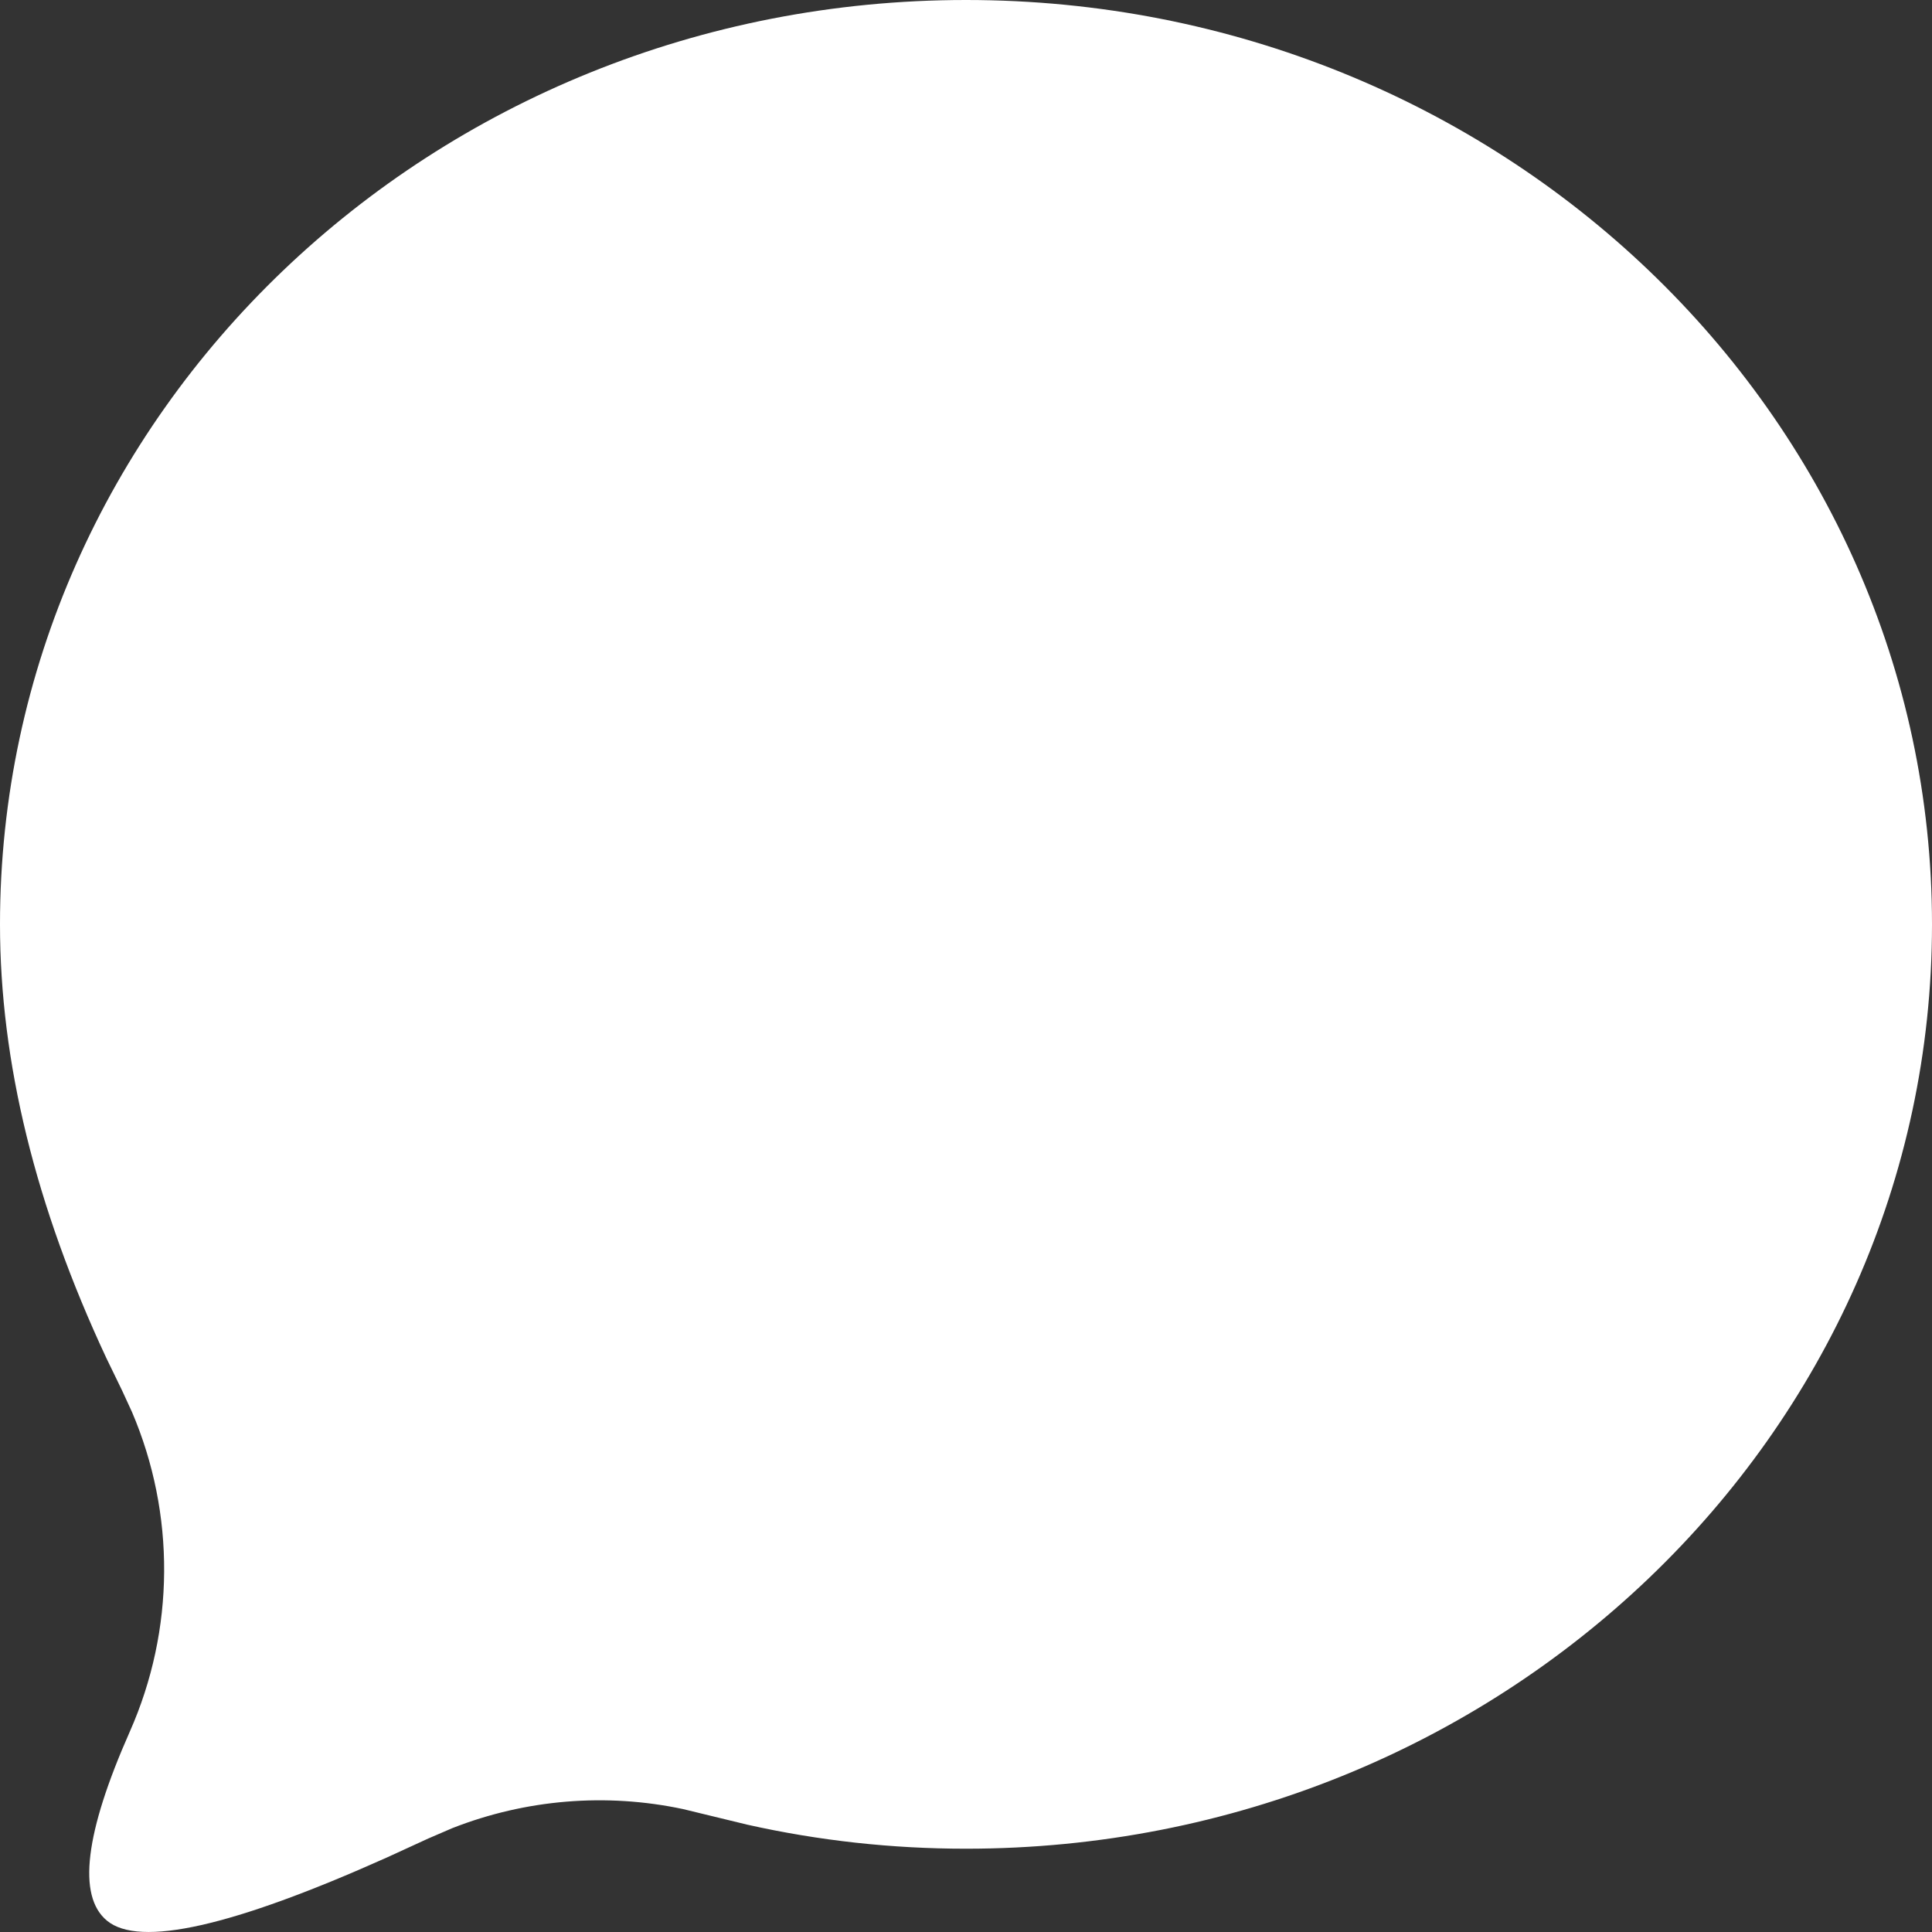 <svg width="18" height="18" viewBox="0 0 18 18" fill="none" xmlns="http://www.w3.org/2000/svg">
<rect x="0" y="0" width="18" height="18" fill="#333333" stroke="none"/>
<path fill-rule="evenodd" clip-rule="evenodd" d="M9 0C13.971 0 18 3.856 18 8.612C18 13.368 13.971 17.224 9 17.224C8.308 17.224 7.628 17.149 6.962 17L6.365 16.855C5.646 16.702 4.899 16.764 4.215 17.032L3.99 17.129L3.602 17.307C2.166 17.95 1.298 18.145 0.996 17.894C0.72 17.665 0.791 17.078 1.209 16.134C1.63 15.184 1.635 14.105 1.23 13.156L1.137 12.954L0.99 12.651C0.33 11.239 0 9.893 0 8.612C0 3.856 4.029 0 9 0Z" fill="white"/>
</svg>

